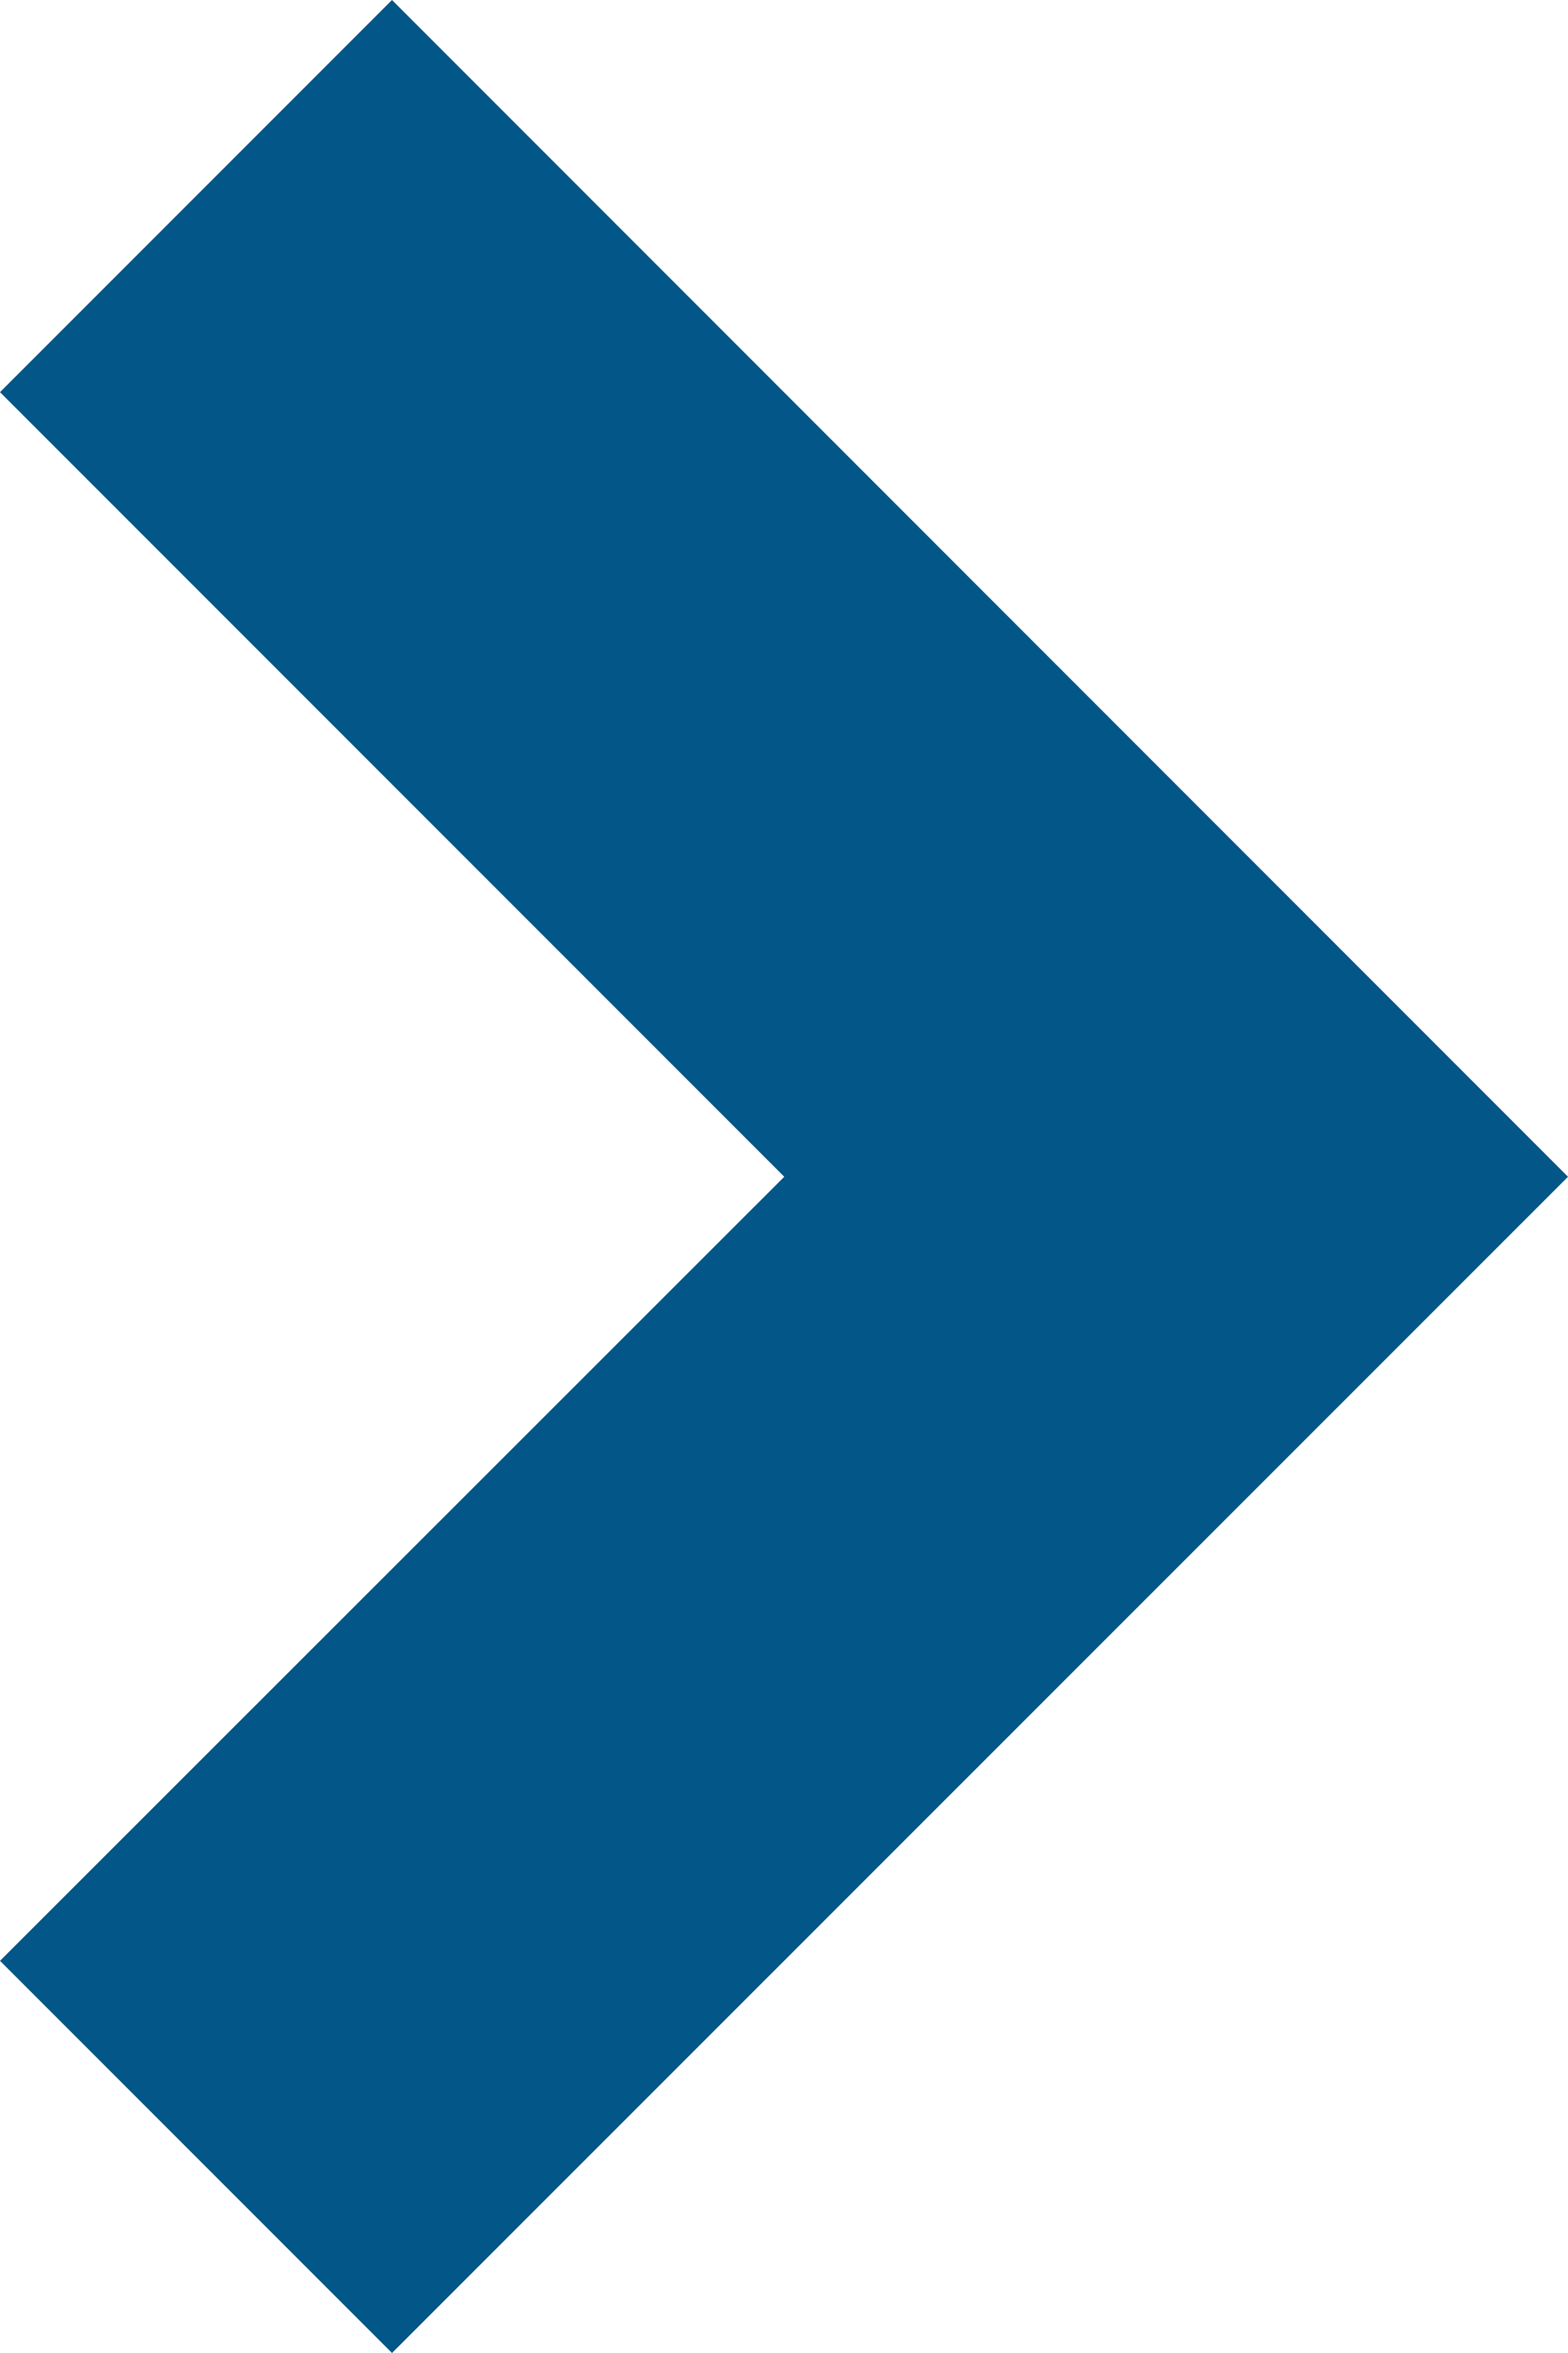 
<svg width="6px" height="9px" viewBox="0 0 6 9" version="1.1" xmlns="http://www.w3.org/2000/svg" xmlns:xlink="http://www.w3.org/1999/xlink">
    <g id="Web---HD" stroke="none" stroke-width="1" fill="none" fill-rule="evenodd">
        <g id="Home---Messaging" transform="translate(-1113, -372)" fill="#035688">
            <g id="Messaging" transform="translate(848, 0)">
                <g id="All-Row" transform="translate(0, 353)">
                    <g id="Arrow-Icon" transform="translate(236, 0)">
                        <polygon id="Arrow-Right" points="30.5 19 29 20.5 32.001 23.501 29 26.5 30.5 28 35 23.501"></polygon>
                    </g>
                </g>
            </g>
        </g>
    </g>
</svg>
